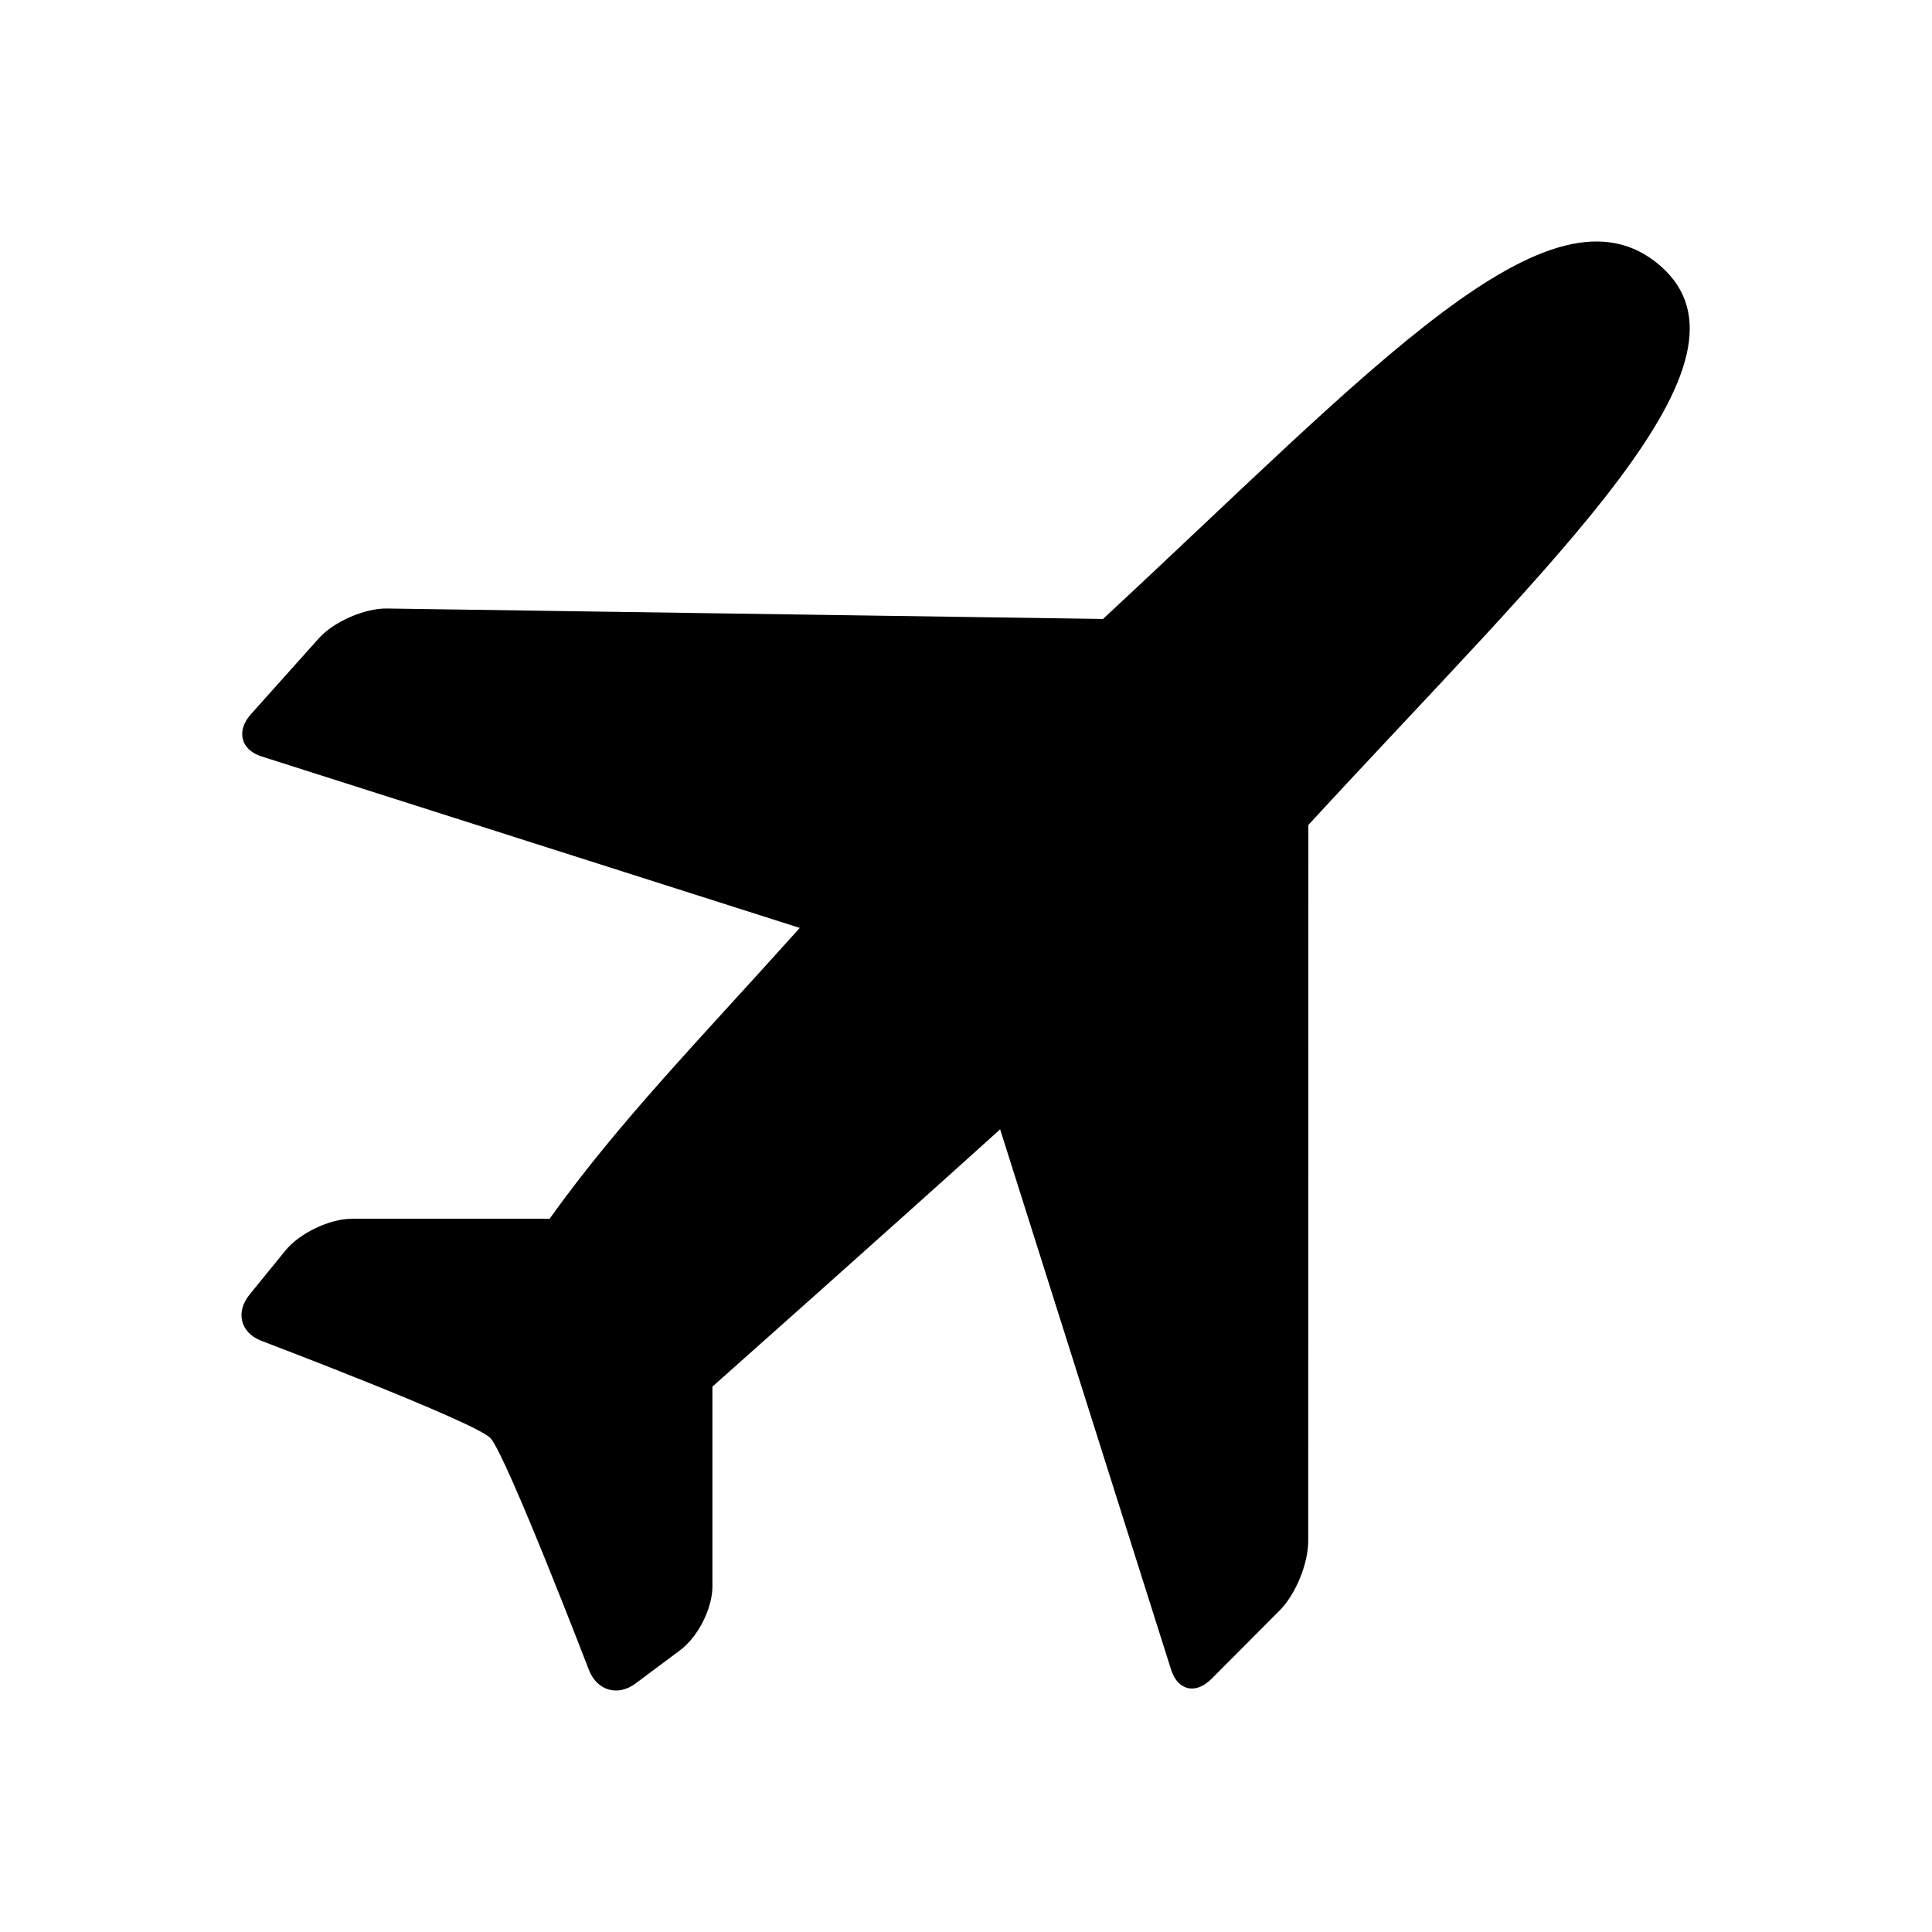 <svg xmlns="http://www.w3.org/2000/svg" width="24" height="24" class="wd-icon-travel wd-icon" focusable="false" role="presentation" viewBox="0 0 24 24"><g fill-rule="evenodd" class="wd-icon-container"><path d="M15.049 20.856c-.195.196-.419.147-.502-.117l-2.123-6.71c-1.414 1.278-3.574 3.196-3.574 3.196v2.482c0 .272-.177.624-.398.79l-.556.415c-.22.165-.479.092-.58-.167 0 0-1.024-2.663-1.223-2.88-.186-.2-2.849-1.21-2.849-1.21-.256-.1-.322-.354-.144-.573l.446-.548c.177-.218.553-.394.823-.394h2.458c.867-1.21 1.833-2.193 3.108-3.613L3.25 9.397c-.26-.082-.319-.318-.133-.525l.844-.943c.186-.208.57-.373.842-.37l8.899.13c3.356-3.113 5.563-5.567 6.922-4.388 1.358 1.18-1.272 3.58-4.371 6.947l-.002 8.896c0 .279-.155.66-.353.86l-.849.852z" class="wd-icon-fill"/></g></svg>